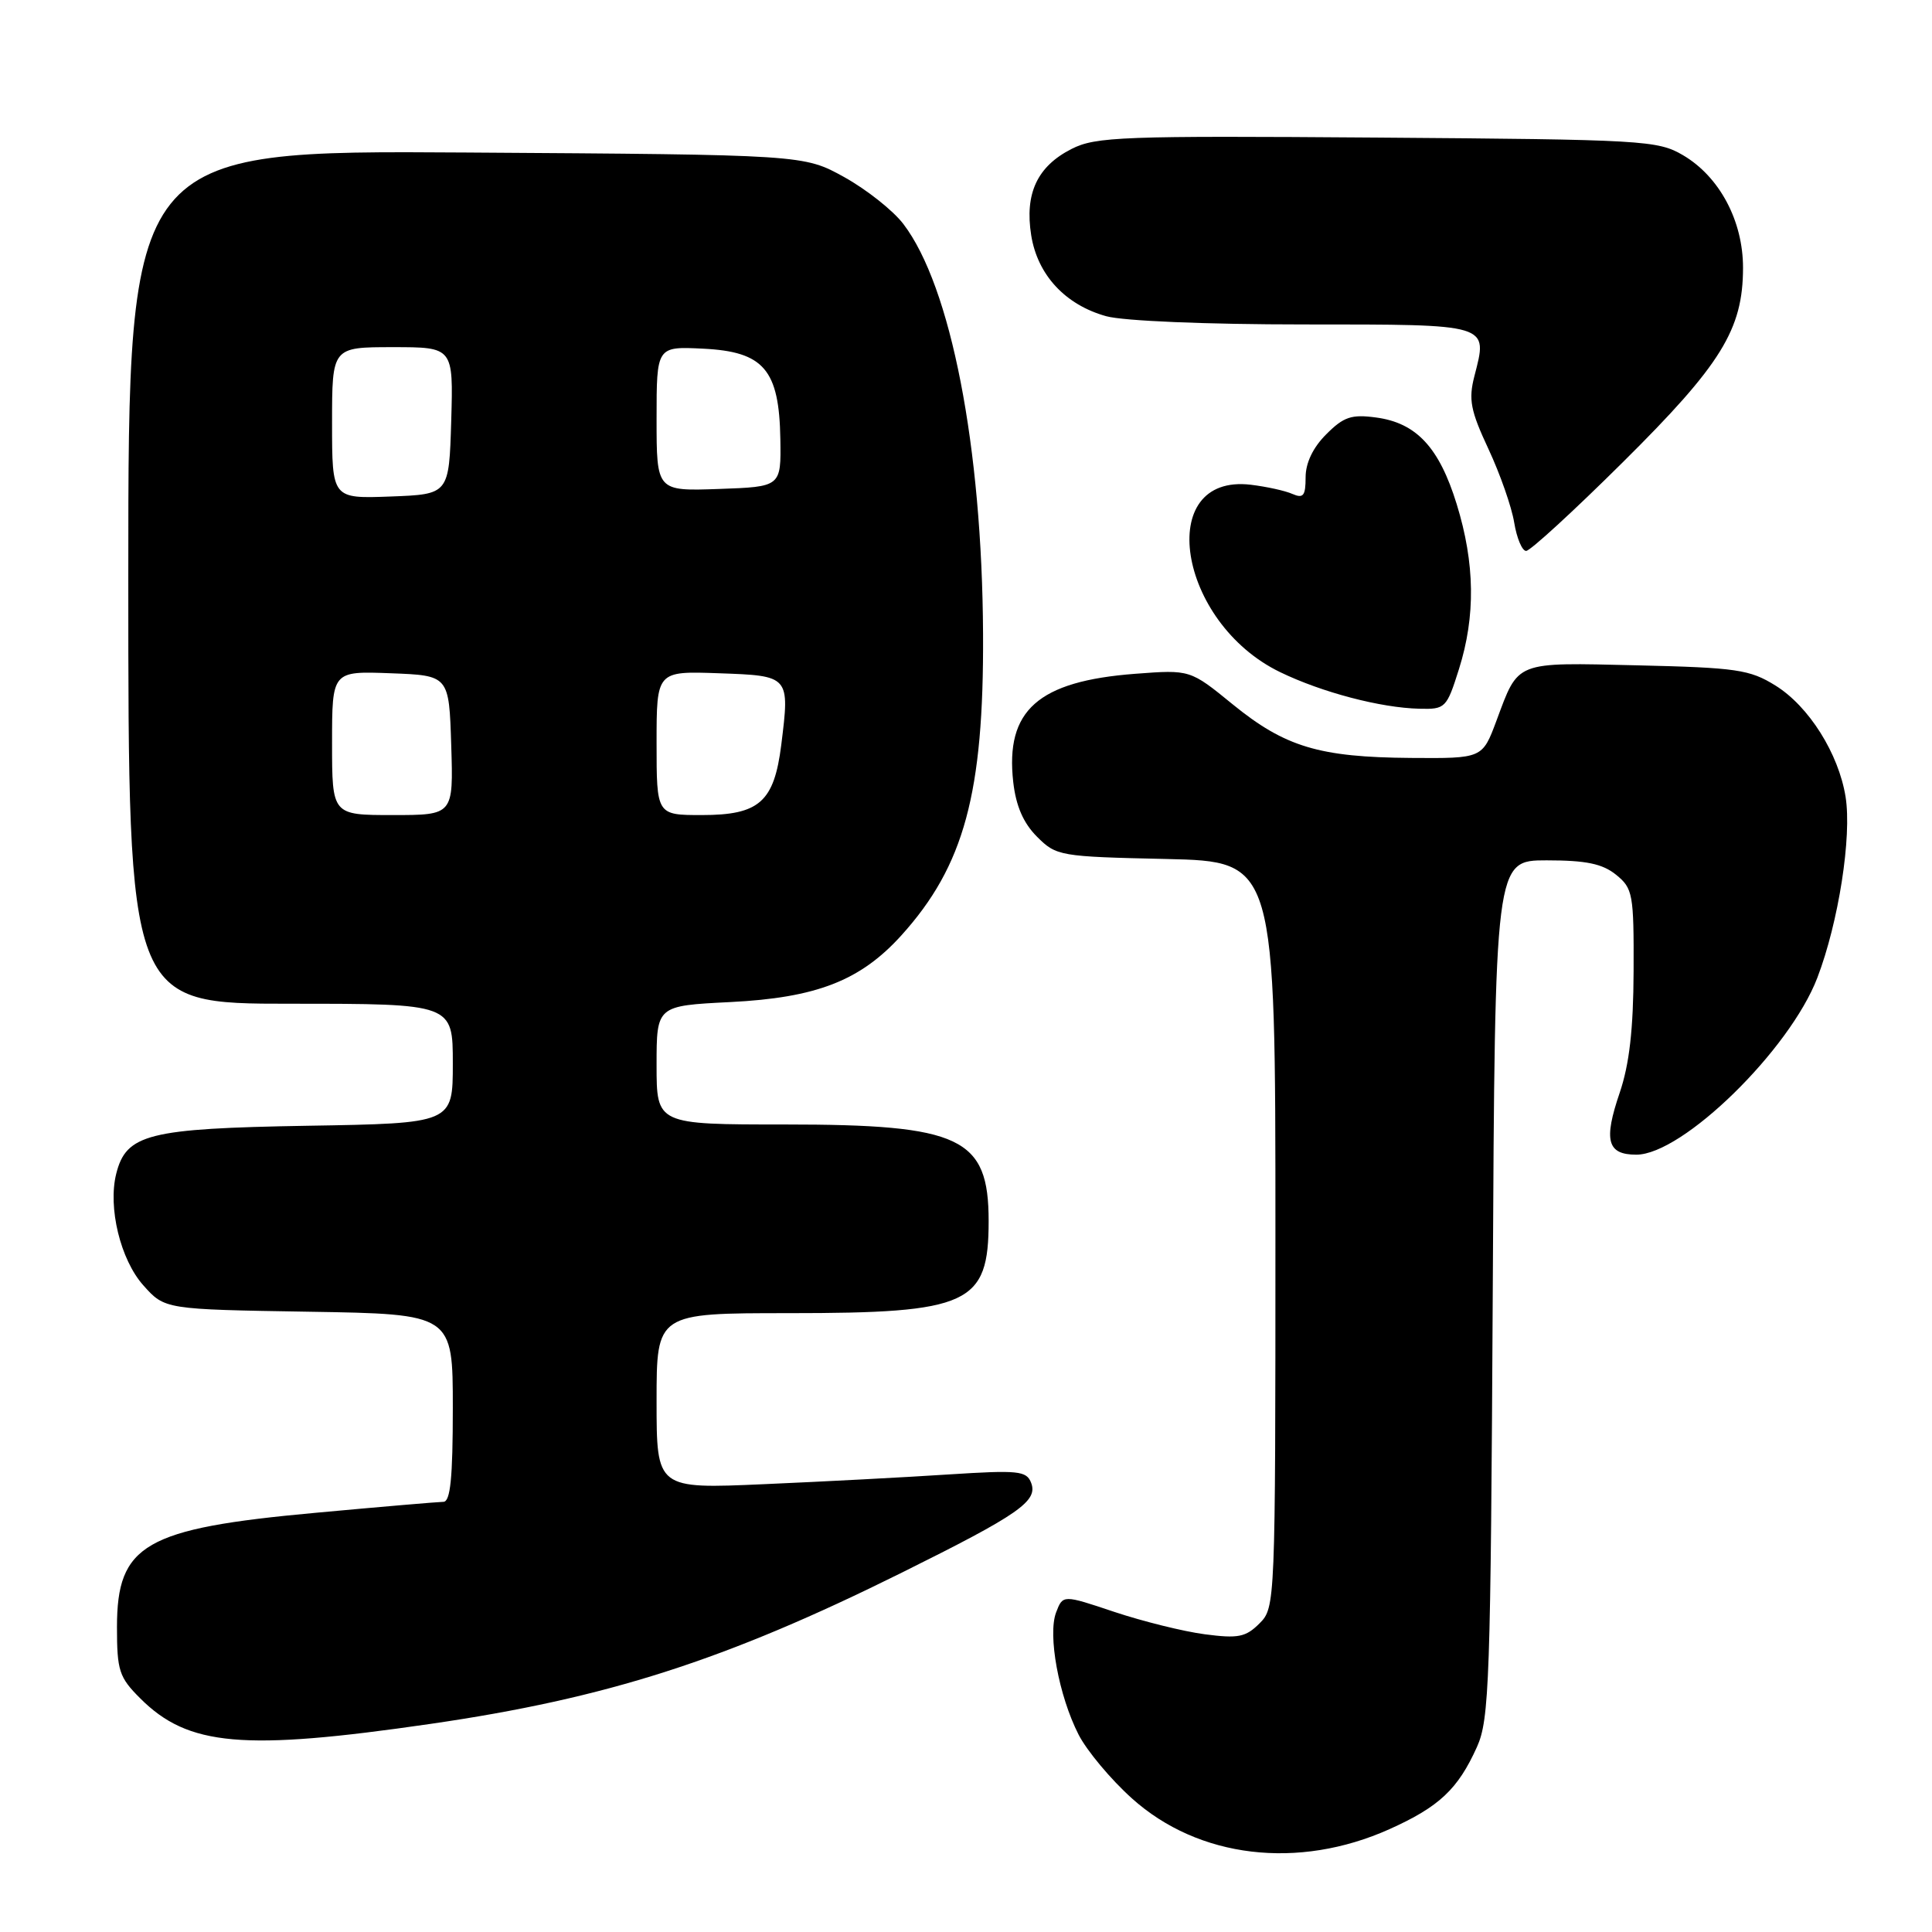 <?xml version="1.0" encoding="UTF-8" standalone="no"?>
<!DOCTYPE svg PUBLIC "-//W3C//DTD SVG 1.1//EN" "http://www.w3.org/Graphics/SVG/1.1/DTD/svg11.dtd" >
<svg xmlns="http://www.w3.org/2000/svg" xmlns:xlink="http://www.w3.org/1999/xlink" version="1.1" viewBox="0 0 256 256">
 <g >
 <path fill="currentColor"
d=" M 184.12 242.37 C 190.70 239.41 193.18 237.08 195.70 231.49 C 197.35 227.83 197.52 222.84 197.80 170.75 C 198.09 114.00 198.09 114.00 204.94 114.00 C 210.18 114.00 212.33 114.45 214.14 115.91 C 216.36 117.71 216.50 118.45 216.46 128.66 C 216.43 136.39 215.90 141.02 214.62 144.79 C 212.46 151.12 212.96 153.00 216.82 153.00 C 222.95 153.00 237.15 139.12 240.81 129.55 C 243.62 122.20 245.39 110.86 244.55 105.59 C 243.63 99.86 239.69 93.59 235.26 90.84 C 231.85 88.72 230.13 88.47 216.95 88.16 C 200.59 87.78 201.26 87.52 198.28 95.52 C 196.42 100.50 196.42 100.50 186.96 100.43 C 174.82 100.34 170.28 98.98 163.34 93.33 C 157.70 88.73 157.70 88.73 150.43 89.28 C 137.54 90.26 133.19 94.12 134.26 103.63 C 134.62 106.80 135.60 109.06 137.41 110.87 C 139.97 113.43 140.41 113.51 154.52 113.82 C 169.00 114.15 169.00 114.15 169.00 163.57 C 169.00 212.55 168.98 213.02 166.89 215.11 C 165.06 216.94 164.06 217.13 159.64 216.55 C 156.81 216.18 151.43 214.84 147.67 213.59 C 140.84 211.30 140.84 211.30 139.94 213.65 C 138.81 216.63 140.29 224.70 142.92 229.85 C 144.01 231.98 147.19 235.79 149.99 238.30 C 158.80 246.22 172.02 247.80 184.12 242.37 Z  M 57.00 228.43 C 80.43 225.03 96.08 220.01 119.50 208.38 C 135.05 200.66 137.56 198.91 136.63 196.48 C 136.02 194.89 134.95 194.78 125.73 195.37 C 120.10 195.74 109.09 196.32 101.25 196.66 C 87.00 197.29 87.00 197.29 87.00 185.65 C 87.00 174.00 87.00 174.00 104.53 174.00 C 128.45 174.00 131.00 172.82 131.00 161.79 C 131.00 150.73 127.34 149.00 104.03 149.00 C 87.00 149.00 87.00 149.00 87.00 141.13 C 87.00 133.27 87.00 133.27 96.75 132.78 C 108.20 132.21 114.01 129.94 119.43 123.95 C 127.76 114.73 130.37 105.11 130.26 84.00 C 130.14 59.24 126.00 37.93 119.70 29.68 C 118.35 27.90 114.82 25.11 111.87 23.47 C 106.50 20.50 106.50 20.50 61.75 20.21 C 17.00 19.92 17.00 19.92 17.00 76.46 C 17.00 133.00 17.00 133.00 38.50 133.00 C 60.00 133.00 60.00 133.00 60.00 140.92 C 60.00 148.85 60.00 148.85 40.70 149.17 C 19.65 149.53 16.72 150.26 15.40 155.53 C 14.28 160.00 15.96 166.92 18.99 170.31 C 21.83 173.50 21.83 173.50 40.92 173.81 C 60.00 174.12 60.00 174.12 60.00 186.56 C 60.00 195.84 59.68 199.00 58.75 199.00 C 58.06 199.01 50.41 199.66 41.75 200.46 C 19.17 202.53 15.50 204.65 15.50 215.59 C 15.50 221.37 15.78 222.25 18.58 225.04 C 24.93 231.39 32.20 232.03 57.00 228.43 Z  M 193.32 88.66 C 195.54 81.62 195.44 74.64 193.02 66.80 C 190.70 59.28 187.68 56.03 182.33 55.32 C 179.08 54.88 178.04 55.23 175.74 57.54 C 173.98 59.29 173.00 61.34 173.00 63.24 C 173.00 65.70 172.70 66.08 171.25 65.45 C 170.29 65.02 167.80 64.48 165.73 64.23 C 152.93 62.72 156.02 82.47 169.62 89.06 C 175.17 91.75 182.95 93.79 188.07 93.91 C 191.52 94.00 191.69 93.83 193.32 88.66 Z  M 215.03 61.25 C 228.08 48.31 230.95 43.66 230.96 35.50 C 230.97 29.27 227.84 23.40 223.00 20.56 C 219.66 18.60 217.77 18.49 182.50 18.23 C 148.73 17.98 145.19 18.11 142.00 19.73 C 137.44 22.04 135.76 25.64 136.64 31.18 C 137.48 36.43 141.15 40.39 146.58 41.90 C 148.86 42.53 159.80 42.99 172.78 42.99 C 197.63 43.00 197.16 42.86 195.36 49.86 C 194.57 52.95 194.85 54.41 197.23 59.50 C 198.77 62.80 200.31 67.19 200.64 69.25 C 200.98 71.31 201.69 73.00 202.22 73.00 C 202.76 73.00 208.52 67.71 215.03 61.25 Z  M 44.00 98.46 C 44.00 88.92 44.00 88.92 51.75 89.21 C 59.50 89.50 59.50 89.50 59.79 98.75 C 60.08 108.00 60.08 108.00 52.04 108.00 C 44.00 108.00 44.00 108.00 44.00 98.46 Z  M 87.00 98.46 C 87.00 88.92 87.00 88.92 95.24 89.21 C 104.66 89.54 104.66 89.54 103.52 98.71 C 102.57 106.26 100.61 108.00 93.00 108.00 C 87.00 108.00 87.00 108.00 87.00 98.46 Z  M 44.00 56.04 C 44.00 46.00 44.00 46.00 52.04 46.00 C 60.07 46.00 60.07 46.00 59.79 55.75 C 59.50 65.50 59.50 65.50 51.75 65.79 C 44.00 66.08 44.00 66.08 44.00 56.04 Z  M 87.00 55.49 C 87.00 45.90 87.00 45.90 93.15 46.20 C 101.22 46.59 103.25 48.98 103.40 58.19 C 103.50 64.50 103.50 64.50 95.25 64.79 C 87.00 65.08 87.00 65.08 87.00 55.49 Z "/>
</g>
</svg>